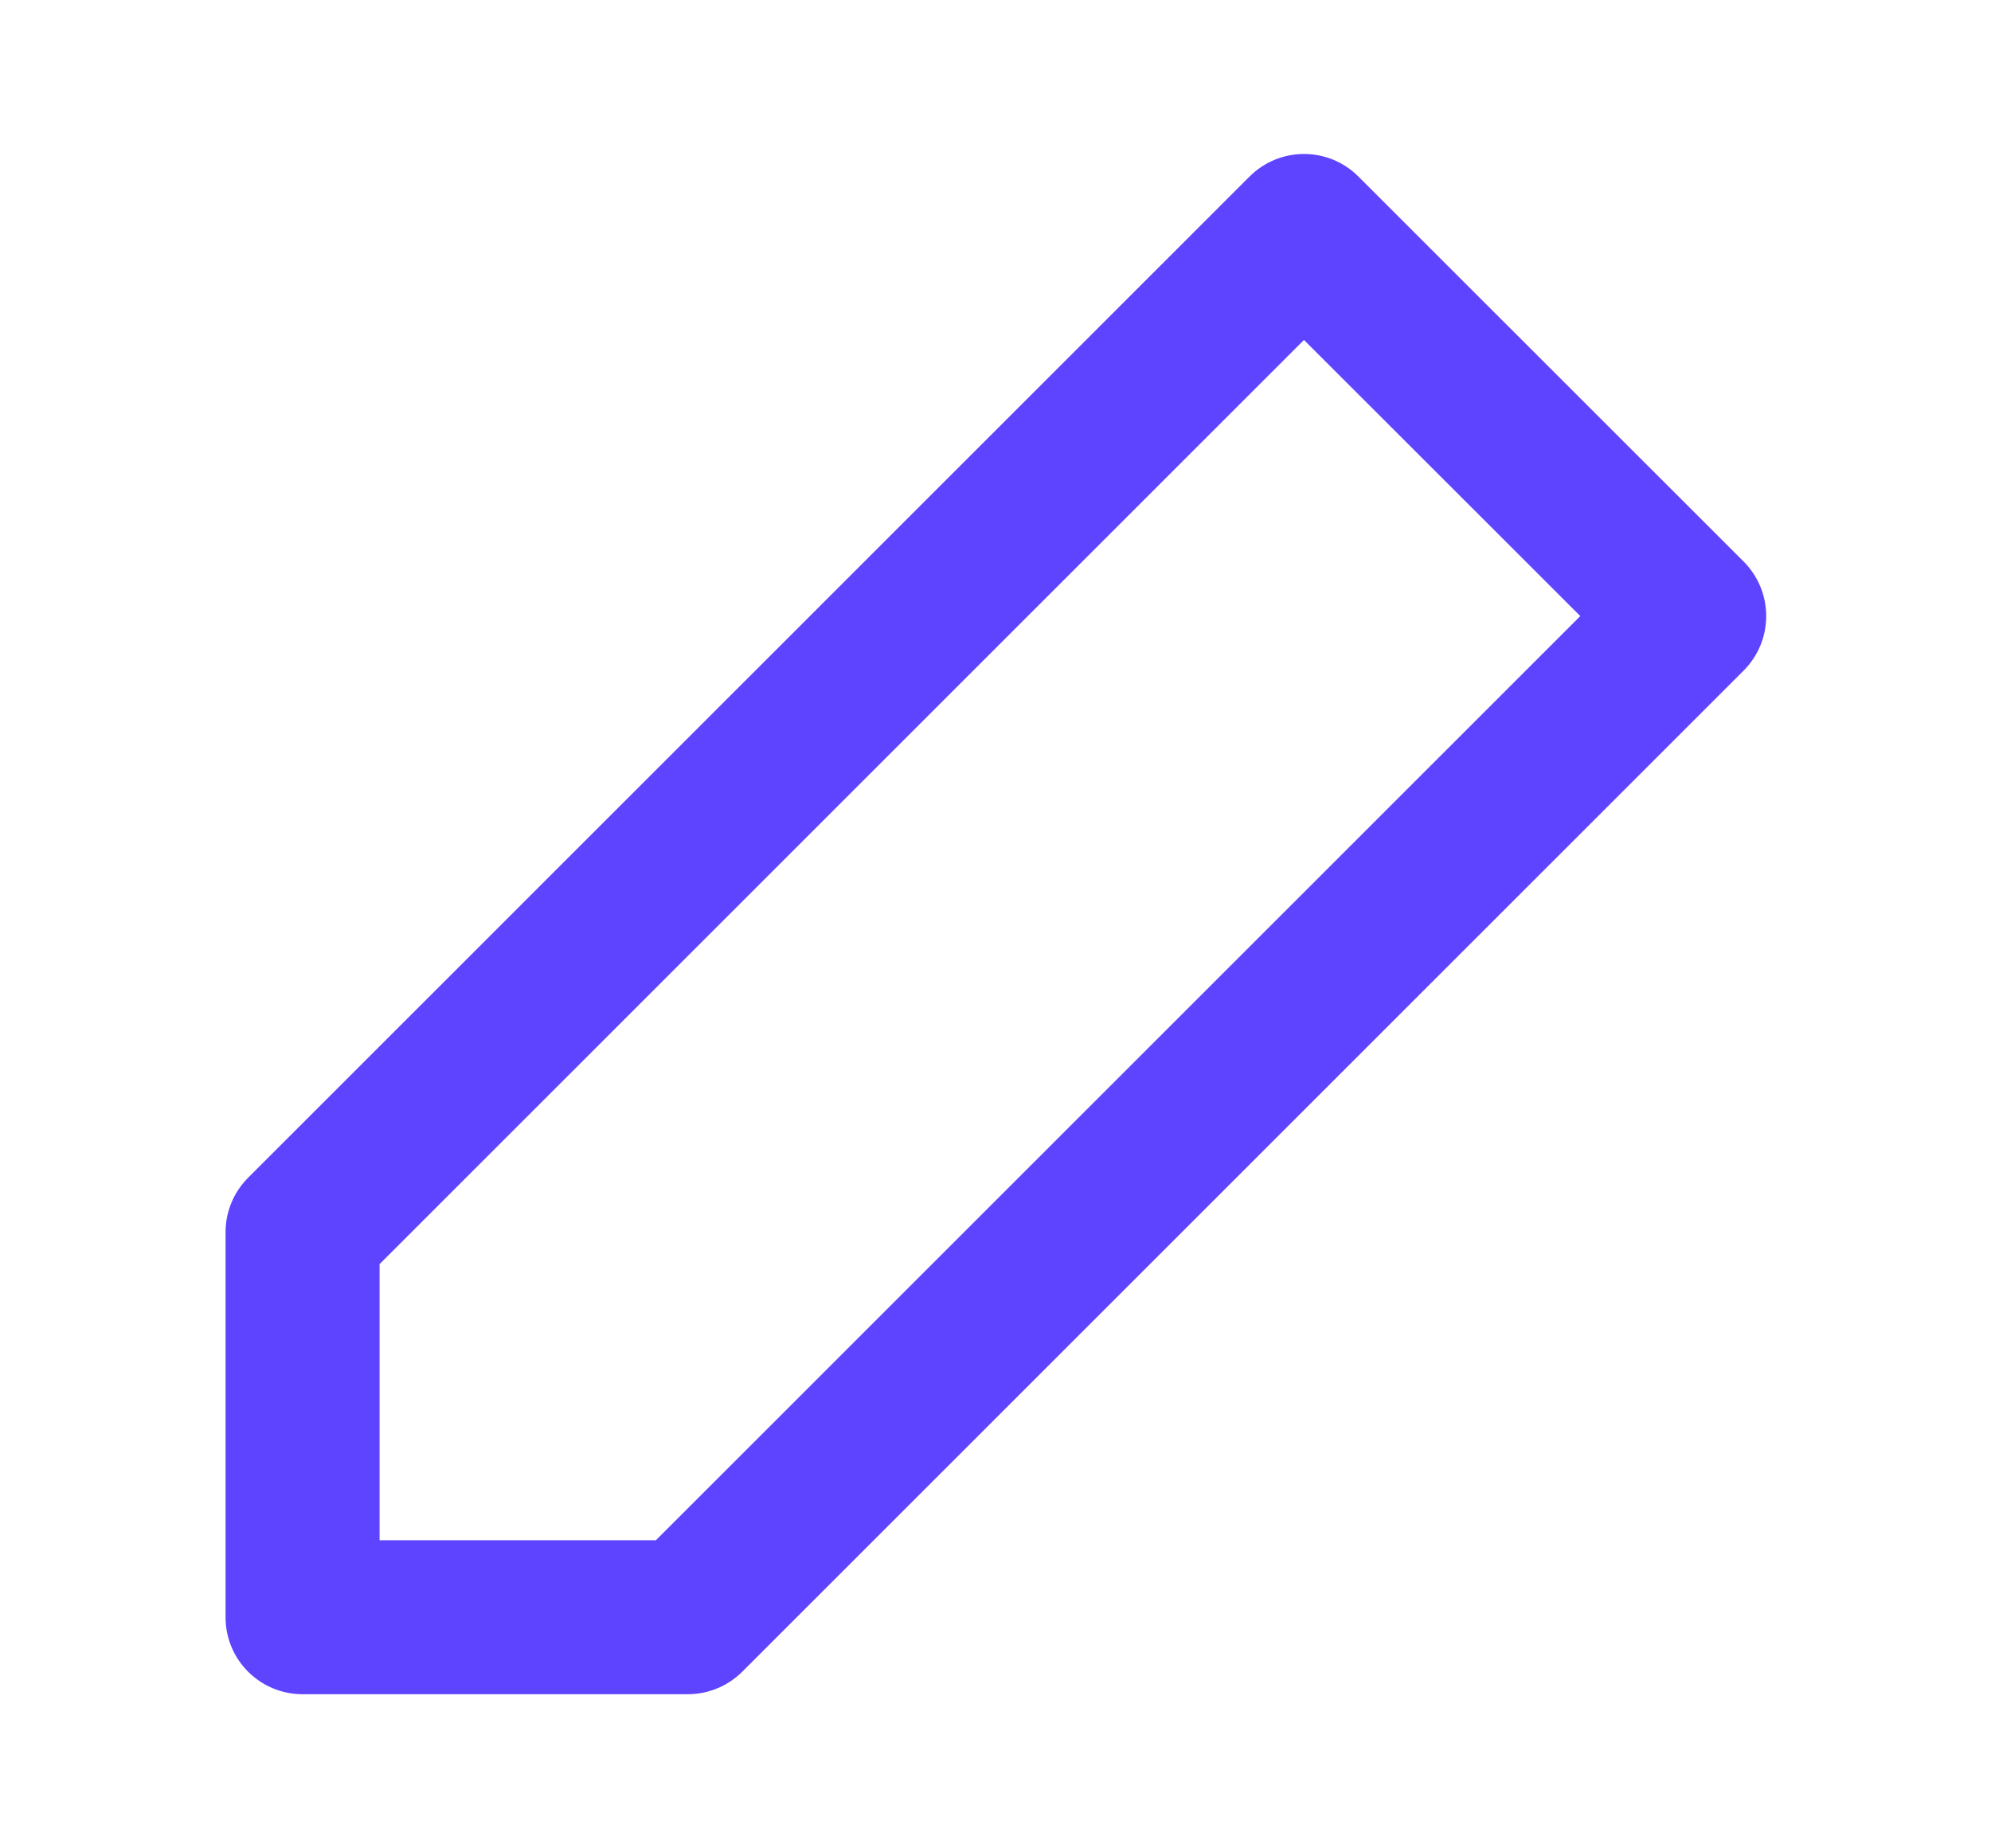 <svg
  xmlns="http://www.w3.org/2000/svg"
  width="14"
  height="13"
  viewBox="0 0 14 13"
  fill="none"
>
  <path
    fill-rule="evenodd"
    clip-rule="evenodd"
    d="M8.786 1.242C8.998 1.03 9.341 1.03 9.552 1.242L12.261 3.95C12.472 4.162 12.472 4.504 12.261 4.716L5.219 11.758C5.117 11.859 4.98 11.916 4.836 11.916H2.128C1.828 11.916 1.586 11.674 1.586 11.375V8.666C1.586 8.523 1.643 8.385 1.745 8.283L8.786 1.242ZM2.669 8.891V10.833H4.612L11.112 4.333L9.169 2.391L2.669 8.891Z"
    fill="#5E44FF"
  />
</svg>
